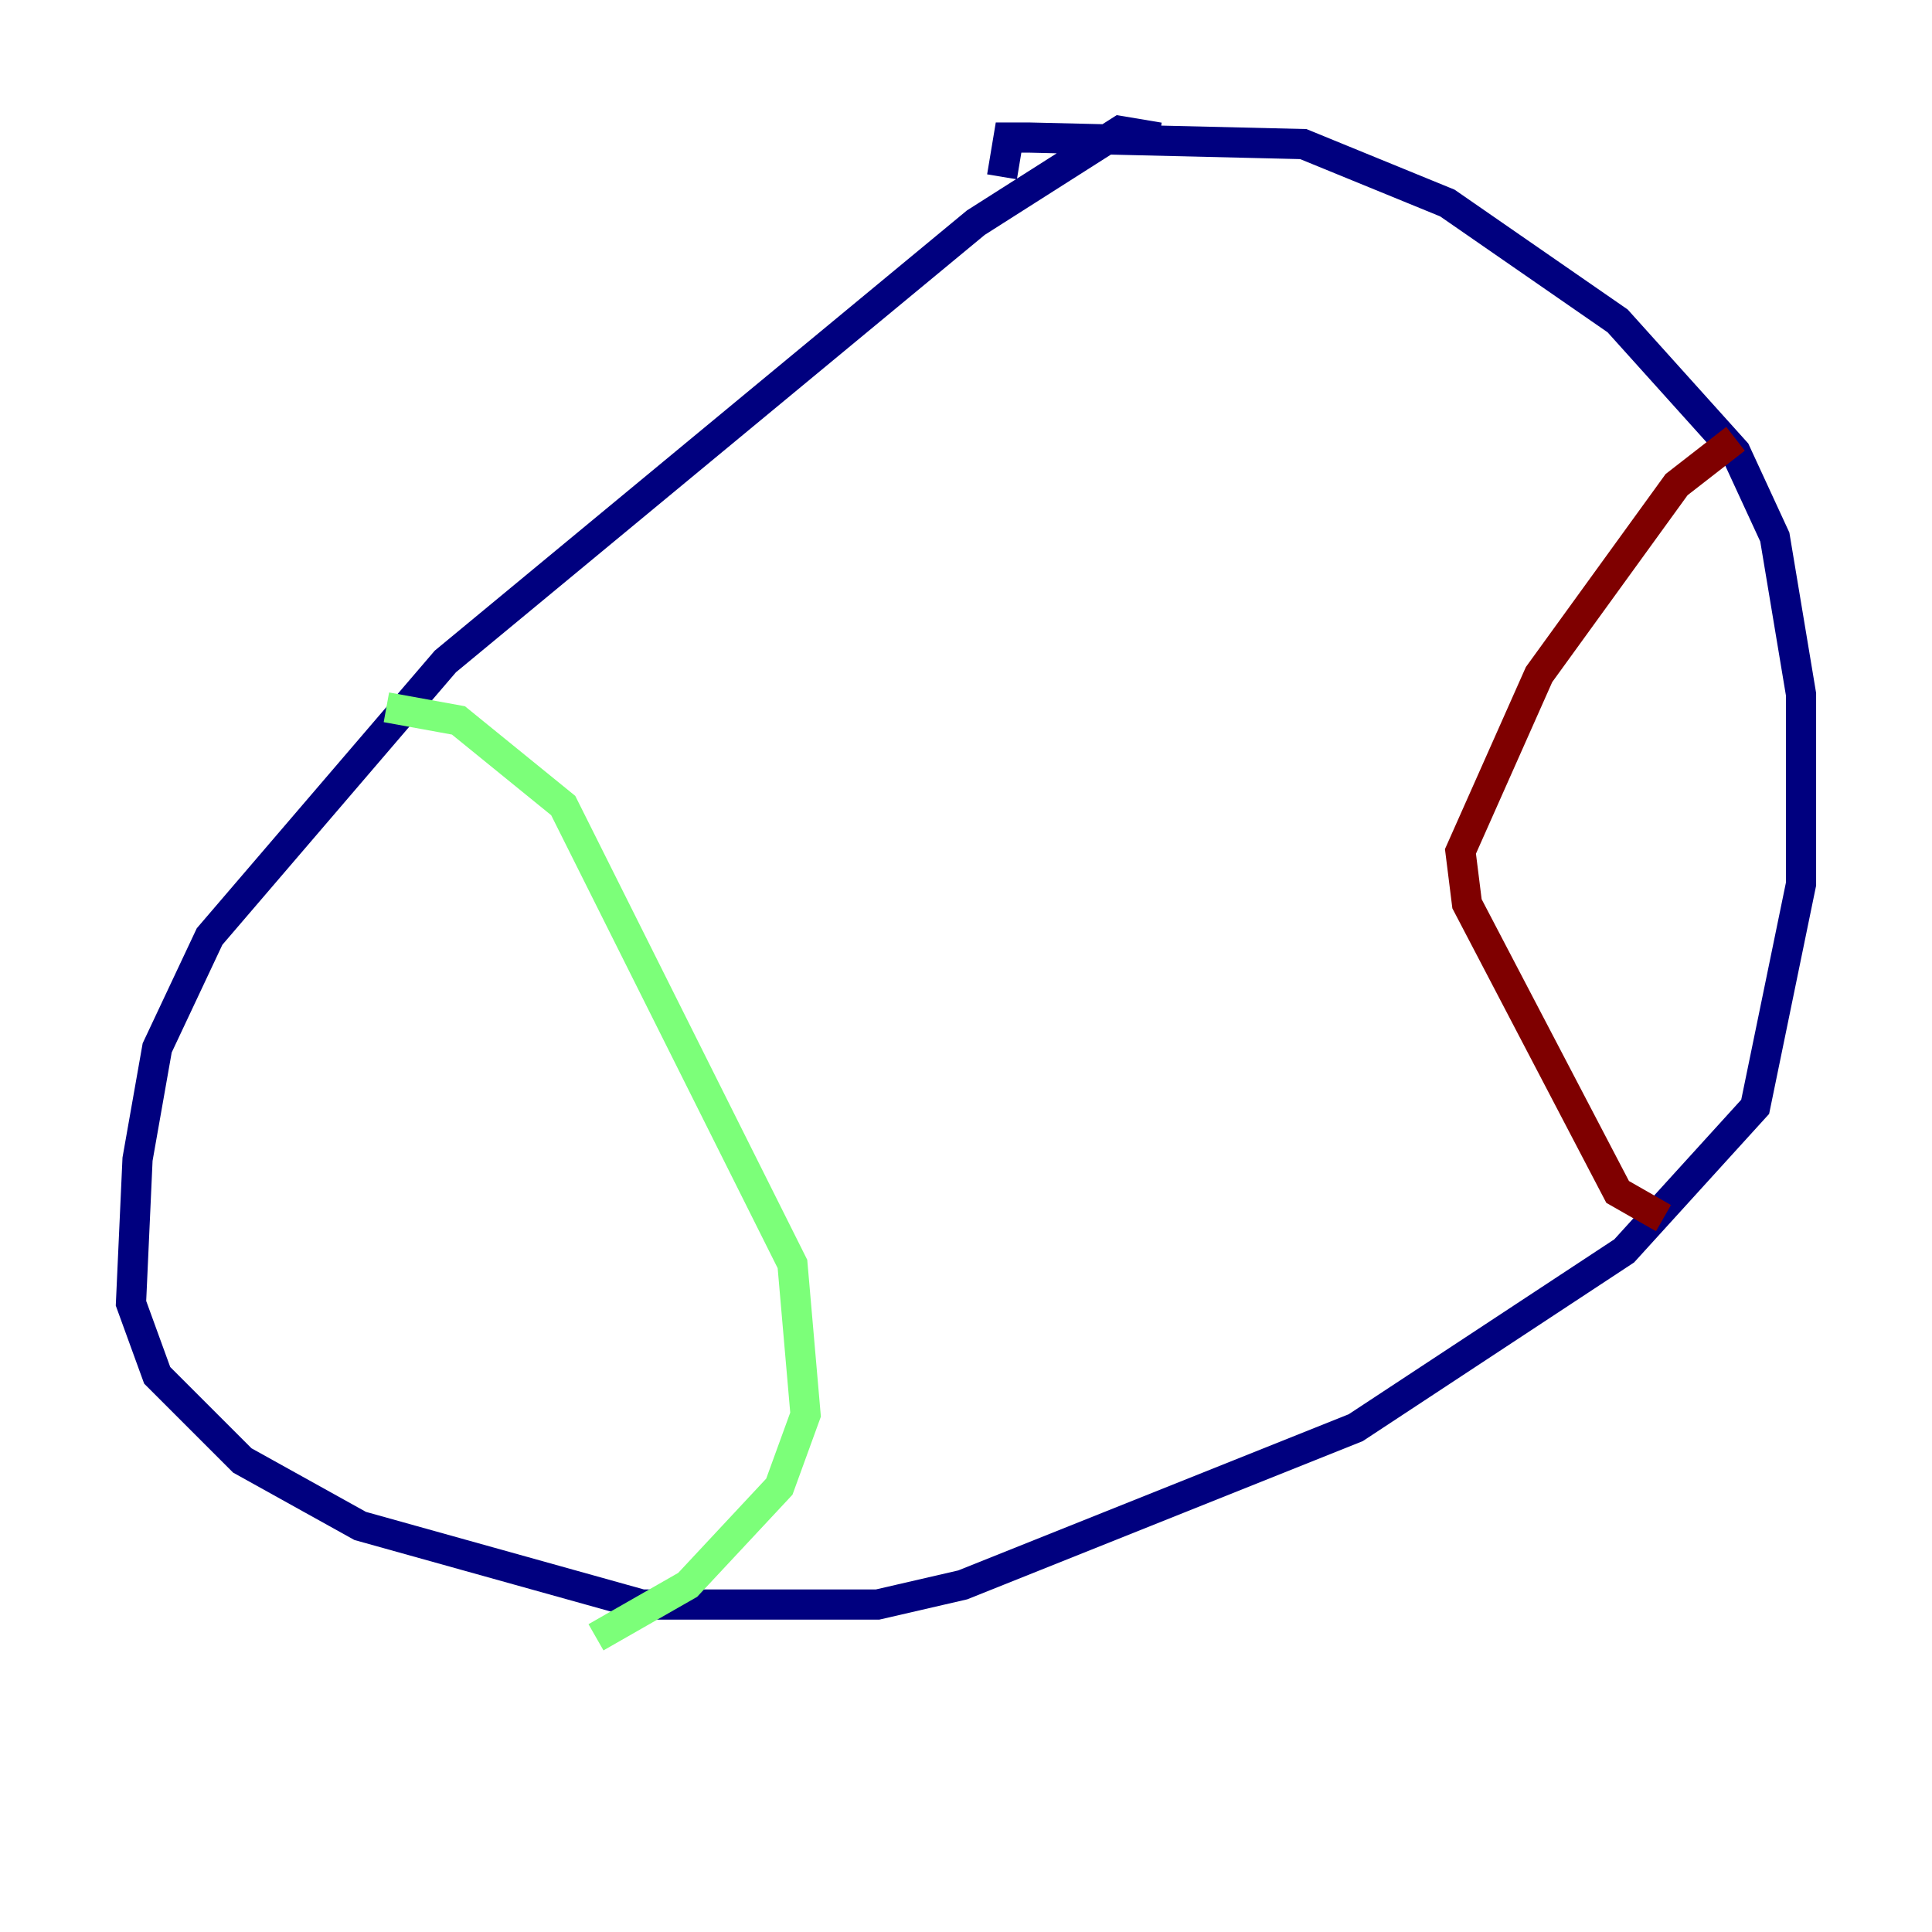 <?xml version="1.0" encoding="utf-8" ?>
<svg baseProfile="tiny" height="128" version="1.2" viewBox="0,0,128,128" width="128" xmlns="http://www.w3.org/2000/svg" xmlns:ev="http://www.w3.org/2001/xml-events" xmlns:xlink="http://www.w3.org/1999/xlink"><defs /><polyline fill="none" points="76.8,9.112 74.197,8.678 64.651,14.752 29.505,43.824 13.885,62.047 10.414,69.424 9.112,76.8 8.678,86.346 10.414,91.119 16.054,96.759 23.864,101.098 42.522,106.305 58.142,106.305 63.783,105.003 89.817,94.59 107.607,82.875 116.285,73.329 119.322,58.576 119.322,45.993 117.586,35.58 114.983,29.939 107.173,21.261 95.891,13.451 86.346,9.546 68.122,9.112 66.82,9.112 66.386,11.715" stroke="#00007f" stroke-width="2" /><polyline fill="none" points="25.6,46.861 30.373,47.729 37.315,53.37 52.502,83.742 53.37,93.722 51.634,98.495 45.559,105.003 39.485,108.475" stroke="#7cff79" stroke-width="2" /><polyline fill="none" points="114.983,29.071 111.078,32.108 101.966,44.691 96.759,56.407 97.193,59.878 107.173,78.969 110.21,80.705" stroke="#7f0000" stroke-width="2" /></svg>